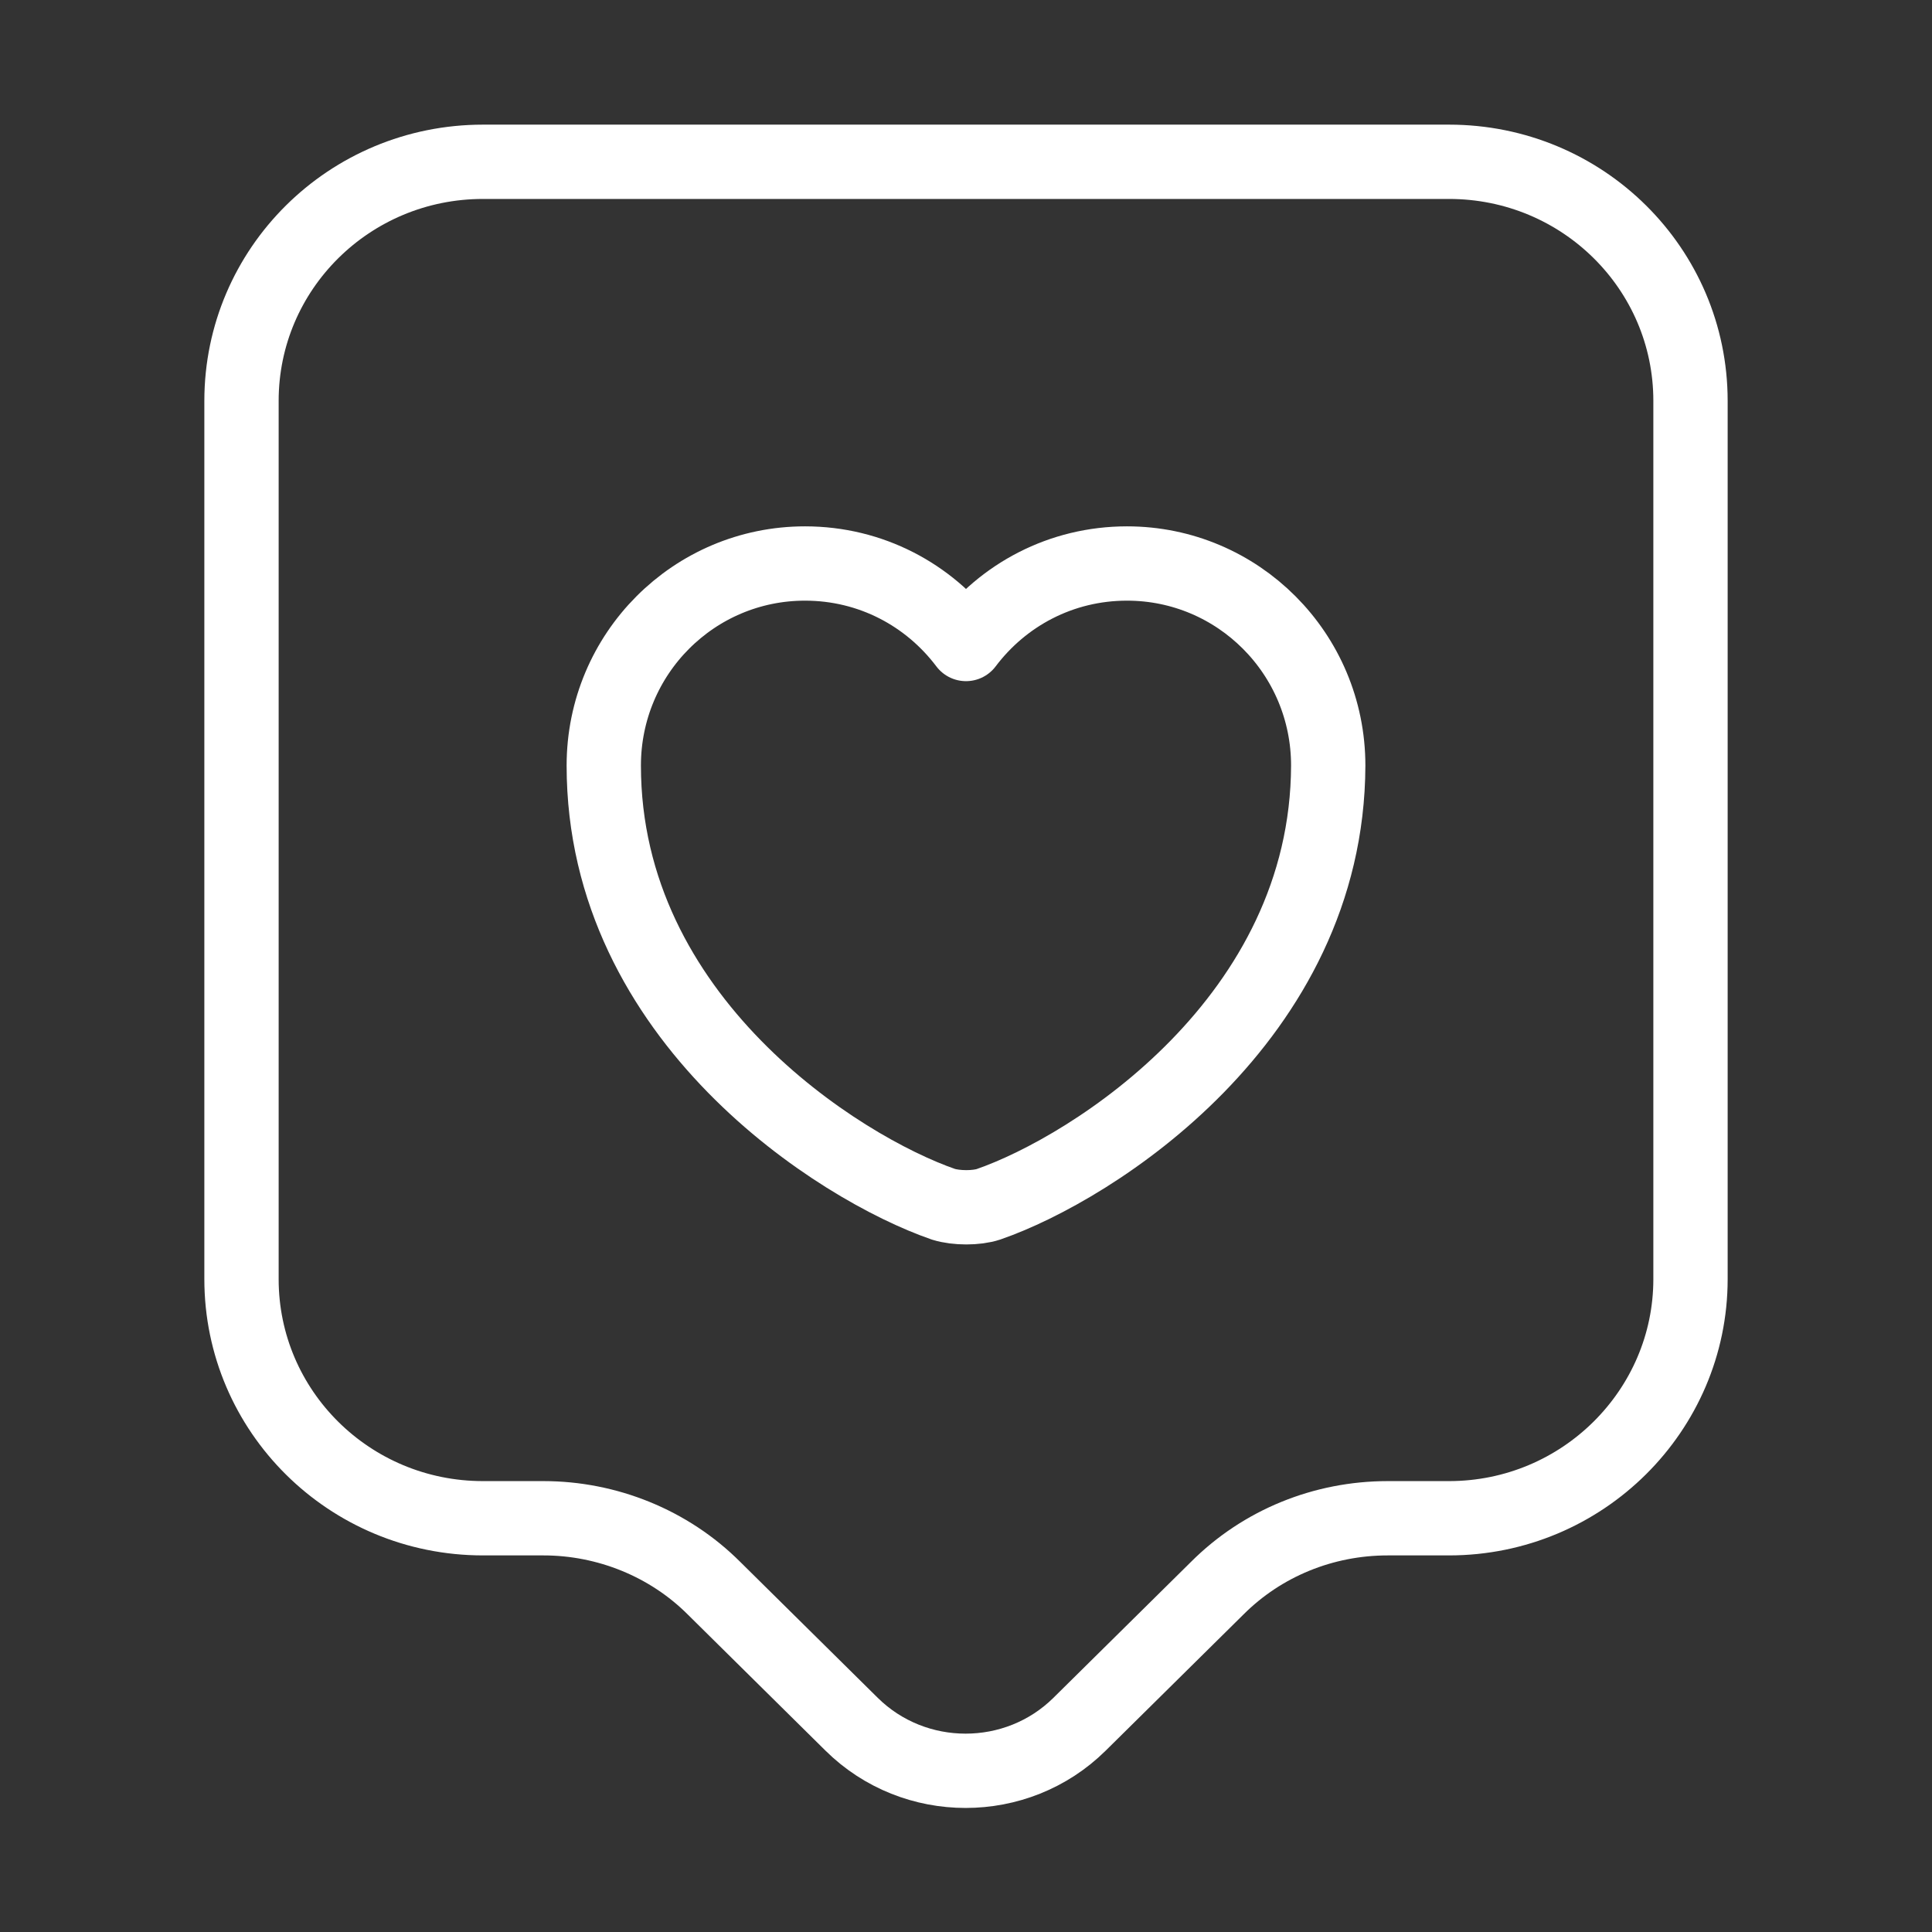 <svg width="39" height="39" viewBox="0 0 39 39" fill="none" xmlns="http://www.w3.org/2000/svg">
<rect x="0" y="0" width="39" height="39" fill="#333333" stroke="none"/>
<path d="M29.25 30.648H28.015C26.715 30.648 25.48 31.151 24.57 32.061L21.791 34.807C20.524 36.059 18.46 36.059 17.192 34.807L14.414 32.061C13.504 31.151 12.252 30.648 10.969 30.648H9.75C7.053 30.648 4.875 28.486 4.875 25.821V8.092C4.875 5.427 7.053 3.266 9.75 3.266H29.25C31.948 3.266 34.125 5.427 34.125 8.092V25.821C34.125 28.47 31.948 30.648 29.25 30.648Z" stroke="white" stroke-width="1.5" stroke-miterlimit="10" stroke-linecap="round" stroke-linejoin="round"/>
<path d="M19.955 24.31C19.711 24.391 19.305 24.391 19.045 24.31C16.933 23.579 12.188 20.573 12.188 15.454C12.188 13.195 14.008 11.375 16.25 11.375C17.582 11.375 18.753 12.009 19.5 13C20.247 12.009 21.418 11.375 22.75 11.375C24.992 11.375 26.812 13.195 26.812 15.454C26.796 20.573 22.067 23.579 19.955 24.31V24.31Z" stroke="white" stroke-width="1.5" stroke-linecap="round" stroke-linejoin="round"/>
</svg>
